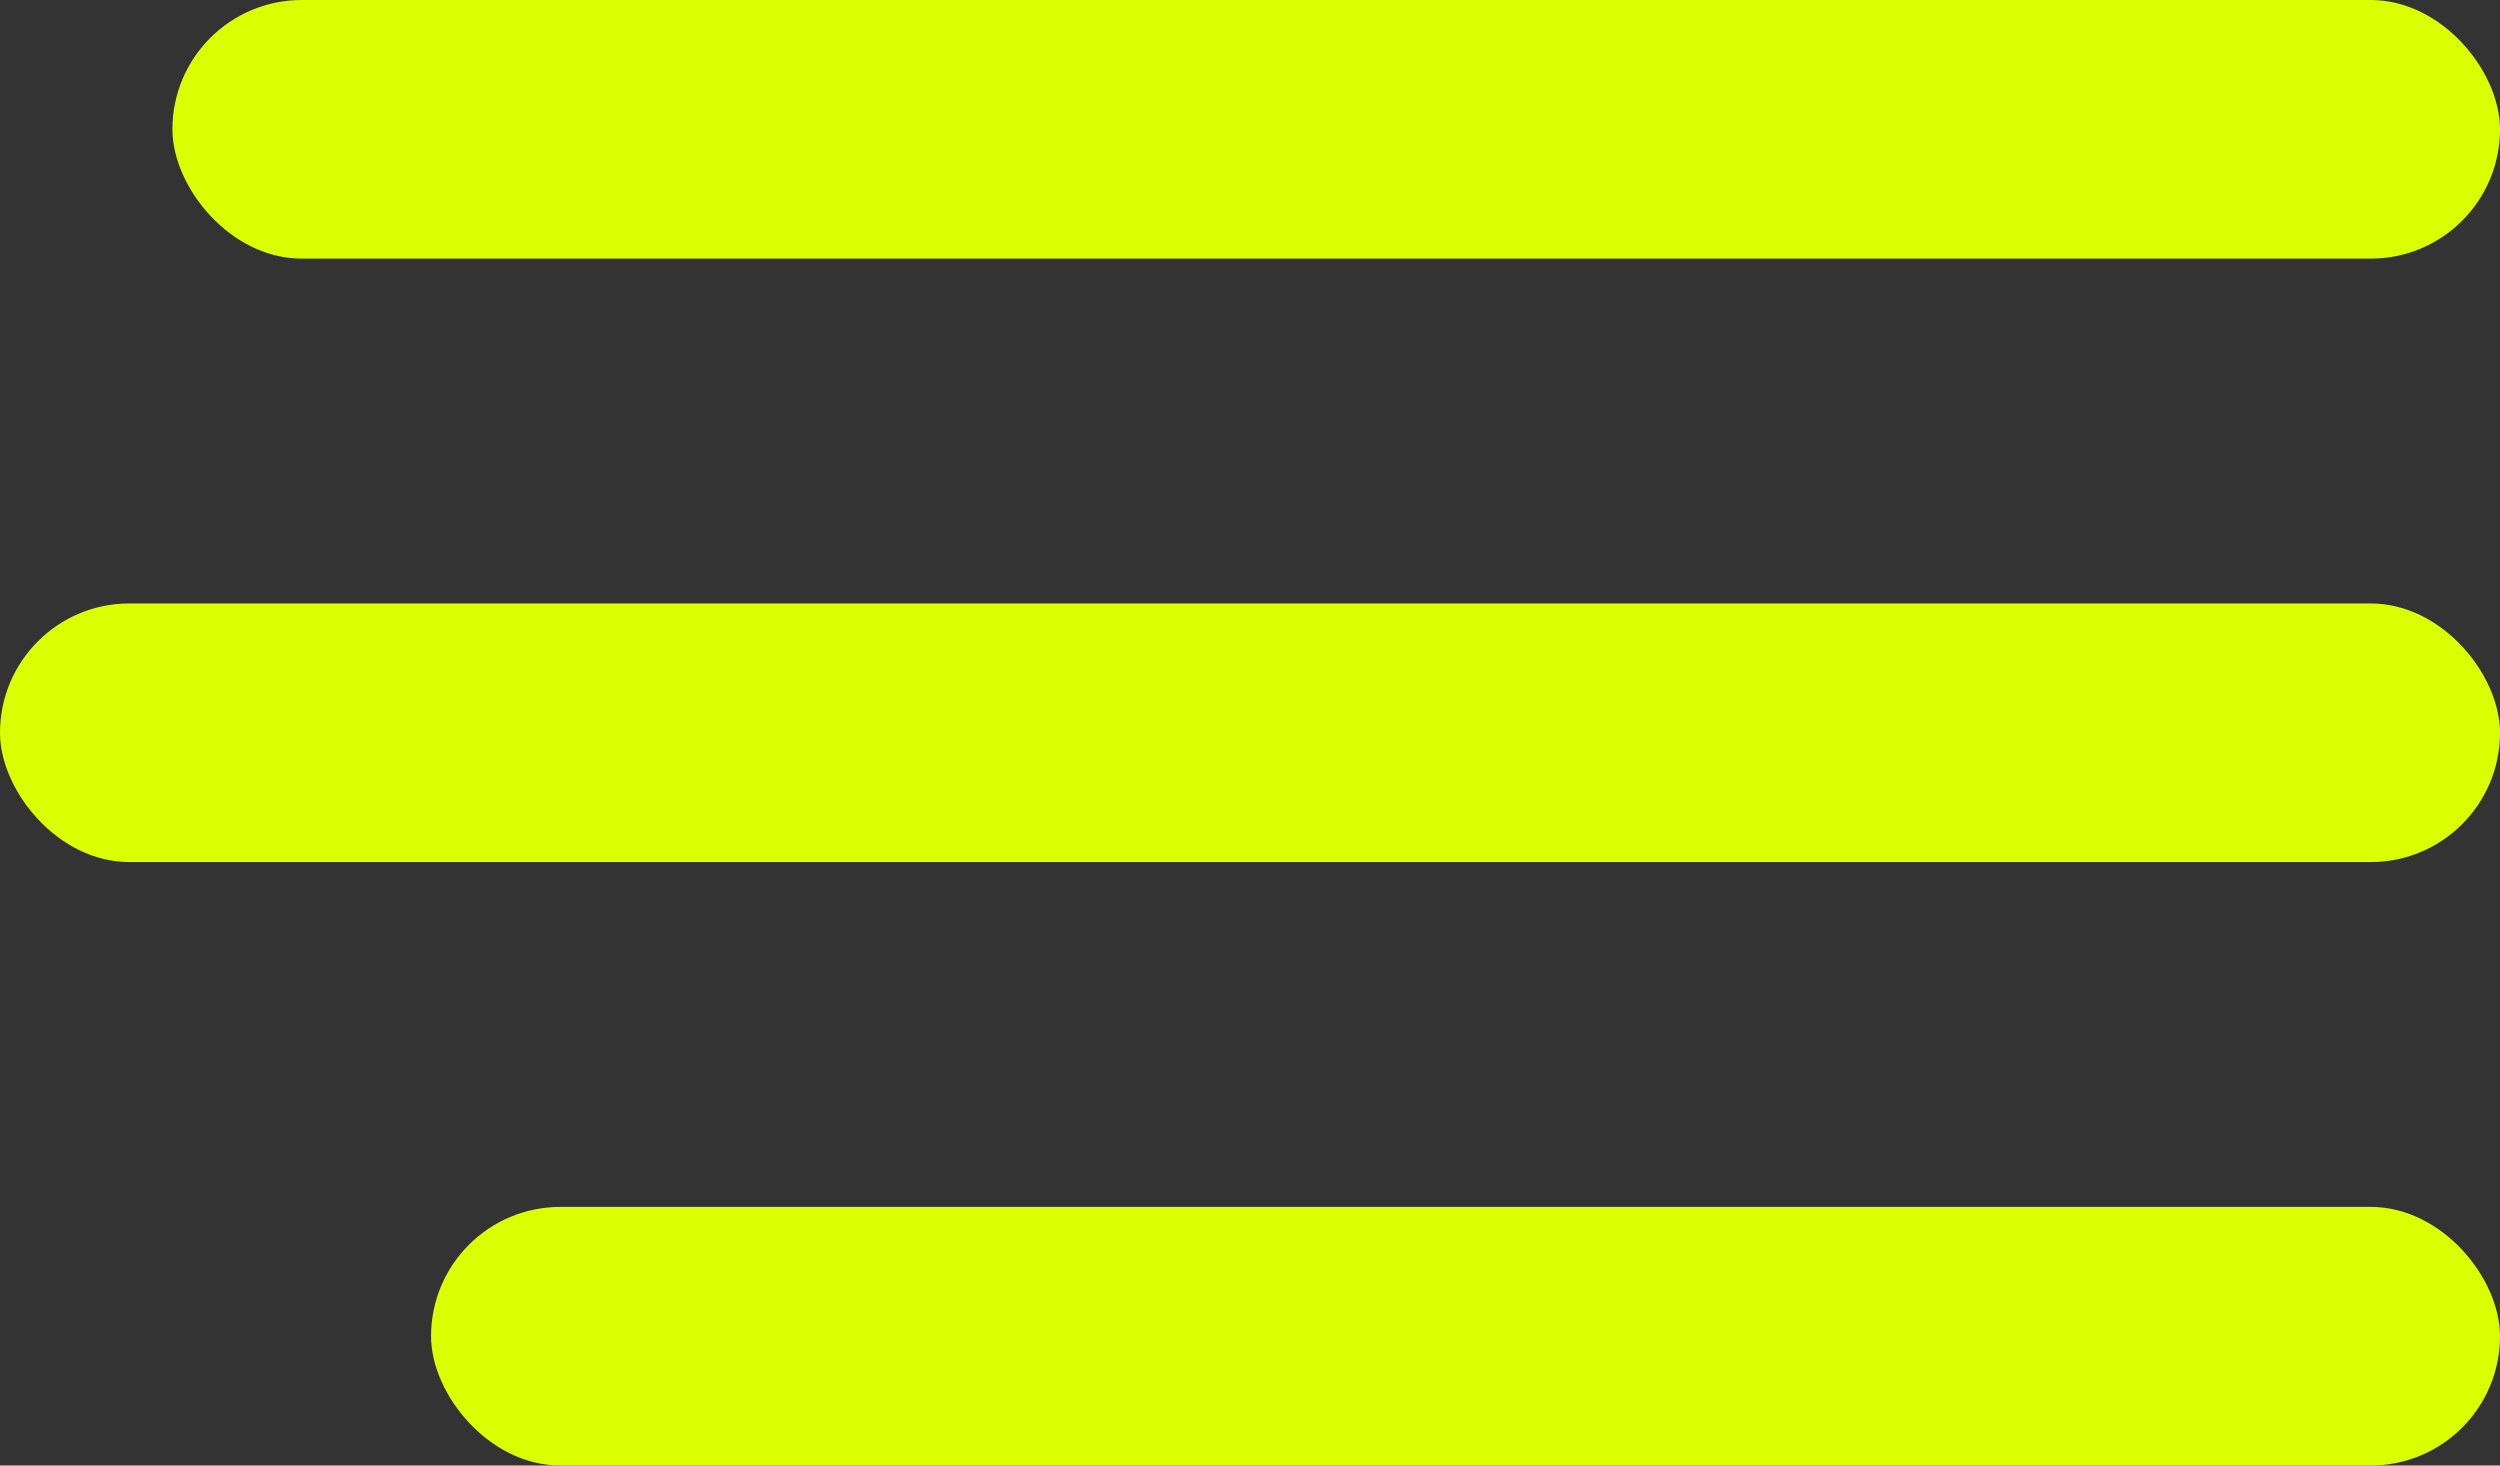 <svg xmlns="http://www.w3.org/2000/svg" width="29" height="17" viewBox="0 0 29 17">
  <rect x="0" y="0" width="29" height="17" fill="#333333" stroke="none"/>
  <g id="Group_448" data-name="Group 448" transform="translate(-329 -36)">
    <rect id="Rectangle_257" data-name="Rectangle 257" width="29" height="3" rx="1.5" transform="translate(329 43)" fill="#daff00"/>
    <rect id="Rectangle_258" data-name="Rectangle 258" width="27" height="3" rx="1.5" transform="translate(331 36)" fill="#daff00"/>
    <rect id="Rectangle_259" data-name="Rectangle 259" width="24" height="3" rx="1.5" transform="translate(334 50)" fill="#daff00"/>
  </g>
</svg>
